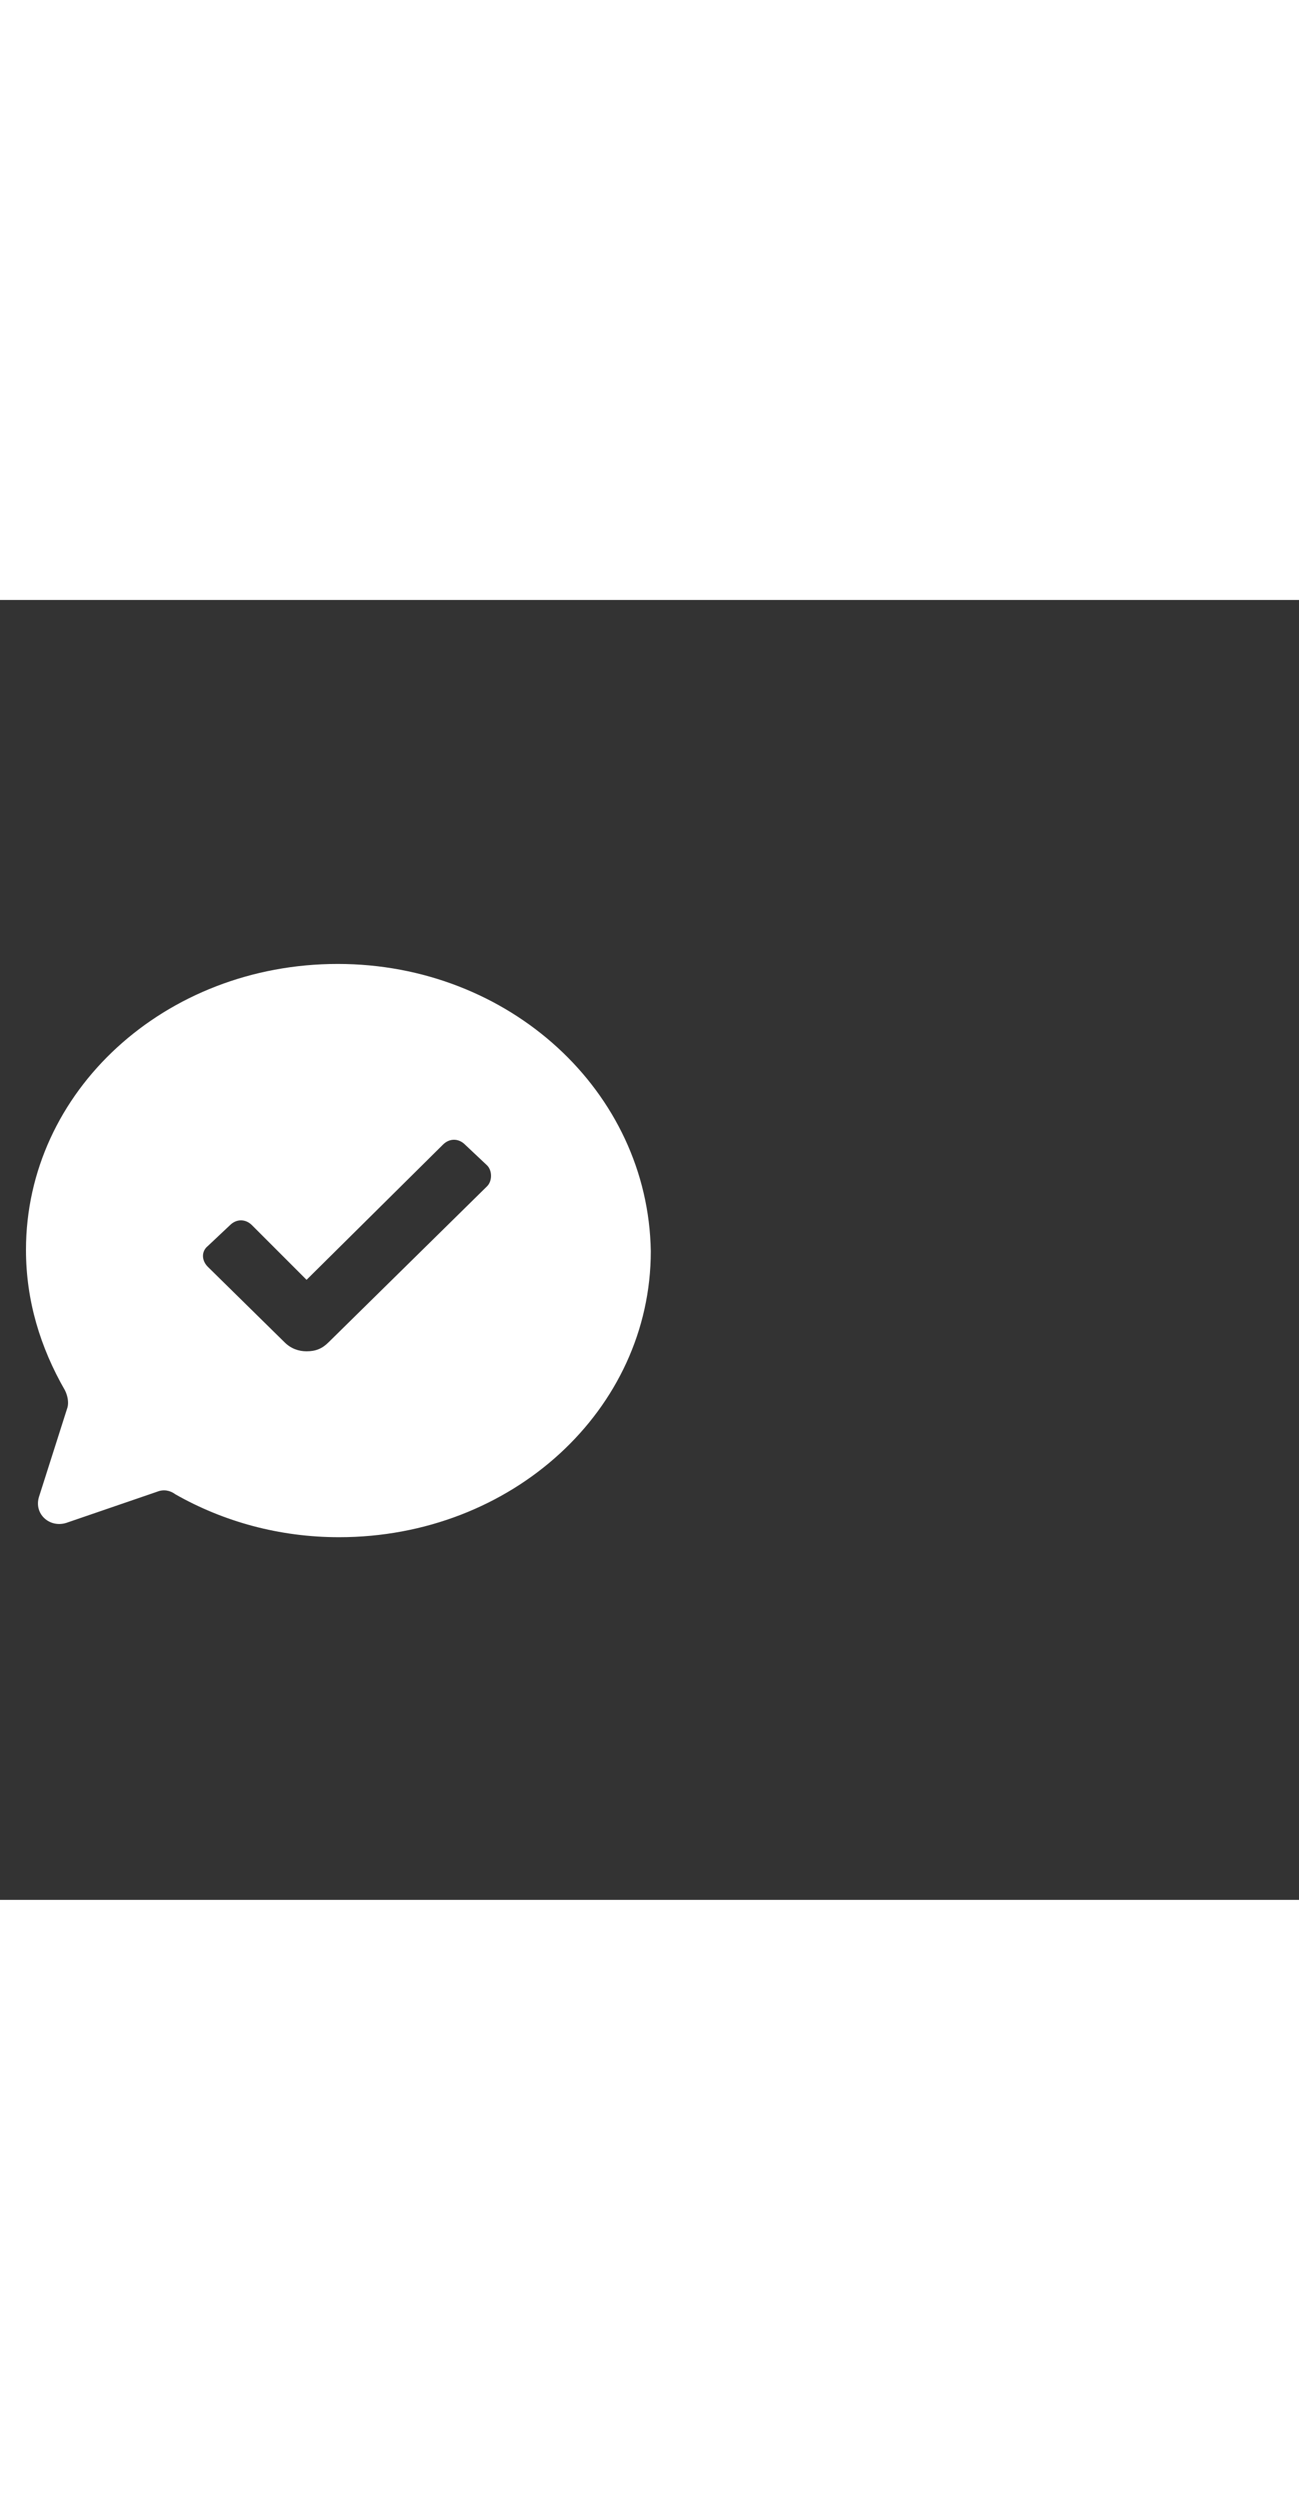 <svg xmlns="http://www.w3.org/2000/svg" width="52" height="100" viewBox="0 -24 100 100" weight="100"><rect x="0" y="-24" width="100" height="100" fill="#333333" stroke="none"/><path fill="#fff" d="M26 4C12.7 4 2 13.8 2 26c0 3.9 1.1 7.5 3 10.8.2.4.3.9.2 1.3L3 45c-.4 1.3.8 2.4 2.1 2l7-2.4c.5-.2 1-.1 1.4.2 3.7 2.1 8 3.3 12.6 3.3 13.3 0 24-9.8 24-22C49.9 13.8 39.2 4 26 4zm11.5 17.1l-12.2 12c-.5.5-1 .7-1.7.7-.6 0-1.2-.2-1.7-.7L16 27.3c-.5-.5-.5-1.2 0-1.6l1.7-1.6c.5-.5 1.2-.5 1.7 0l4.2 4.2 10.5-10.4c.5-.5 1.2-.5 1.7 0l1.7 1.6c.4.4.4 1.2 0 1.6z M0.984 0.984"/></svg>